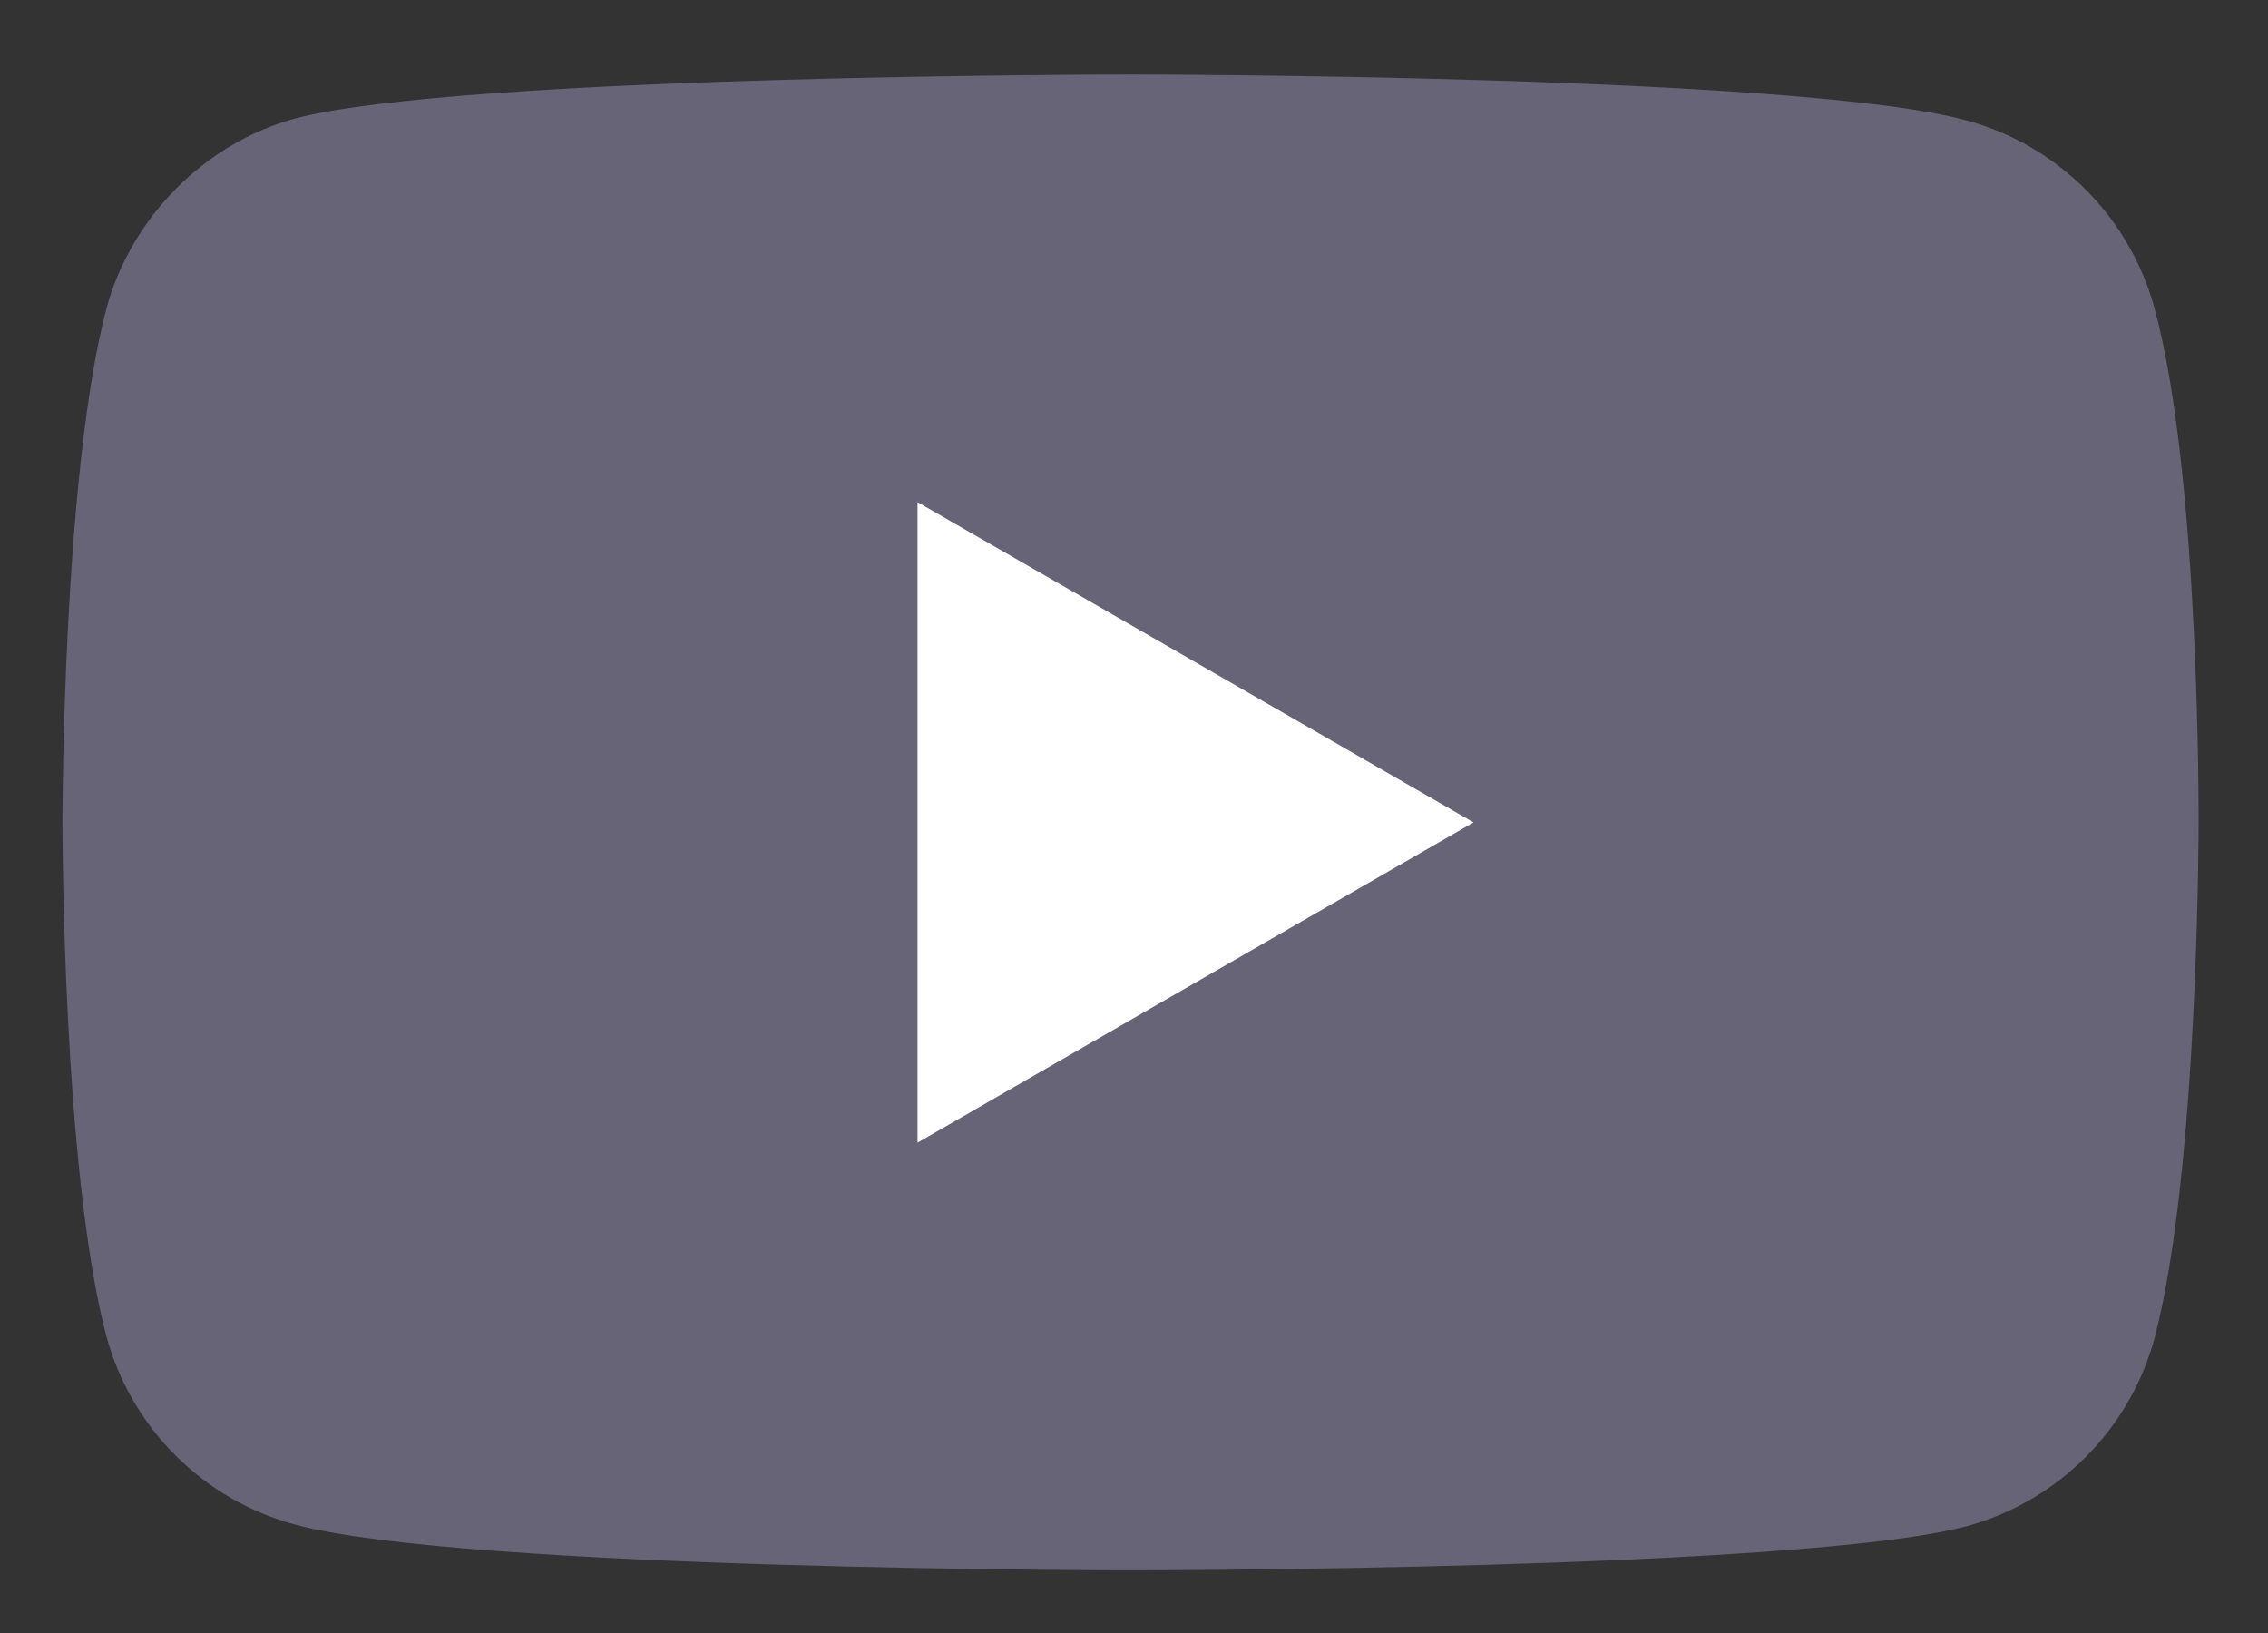 <svg width="25" height="18" viewBox="0 0 25 18" fill="none" xmlns="http://www.w3.org/2000/svg">
    <rect x="0" y="0" width="25" height="18" fill="#333333" stroke="none"/>
    <path d="M23.75 3.402C23.478 2.393 22.683 1.598 21.675 1.327C19.832 0.822 12.462 0.822 12.462 0.822C12.462 0.822 5.091 0.822 3.249 1.307C2.26 1.579 1.445 2.393 1.173 3.402C0.688 5.244 0.688 9.065 0.688 9.065C0.688 9.065 0.688 12.906 1.173 14.729C1.445 15.738 2.24 16.533 3.249 16.804C5.111 17.309 12.462 17.309 12.462 17.309C12.462 17.309 19.832 17.309 21.675 16.824C22.683 16.552 23.478 15.757 23.75 14.748C24.235 12.906 24.235 9.085 24.235 9.085C24.235 9.085 24.254 5.244 23.75 3.402Z" fill="#666476"/>
    <path d="M10.114 12.595L16.243 9.065L10.114 5.535V12.595Z" fill="white"/>
    </svg>
    